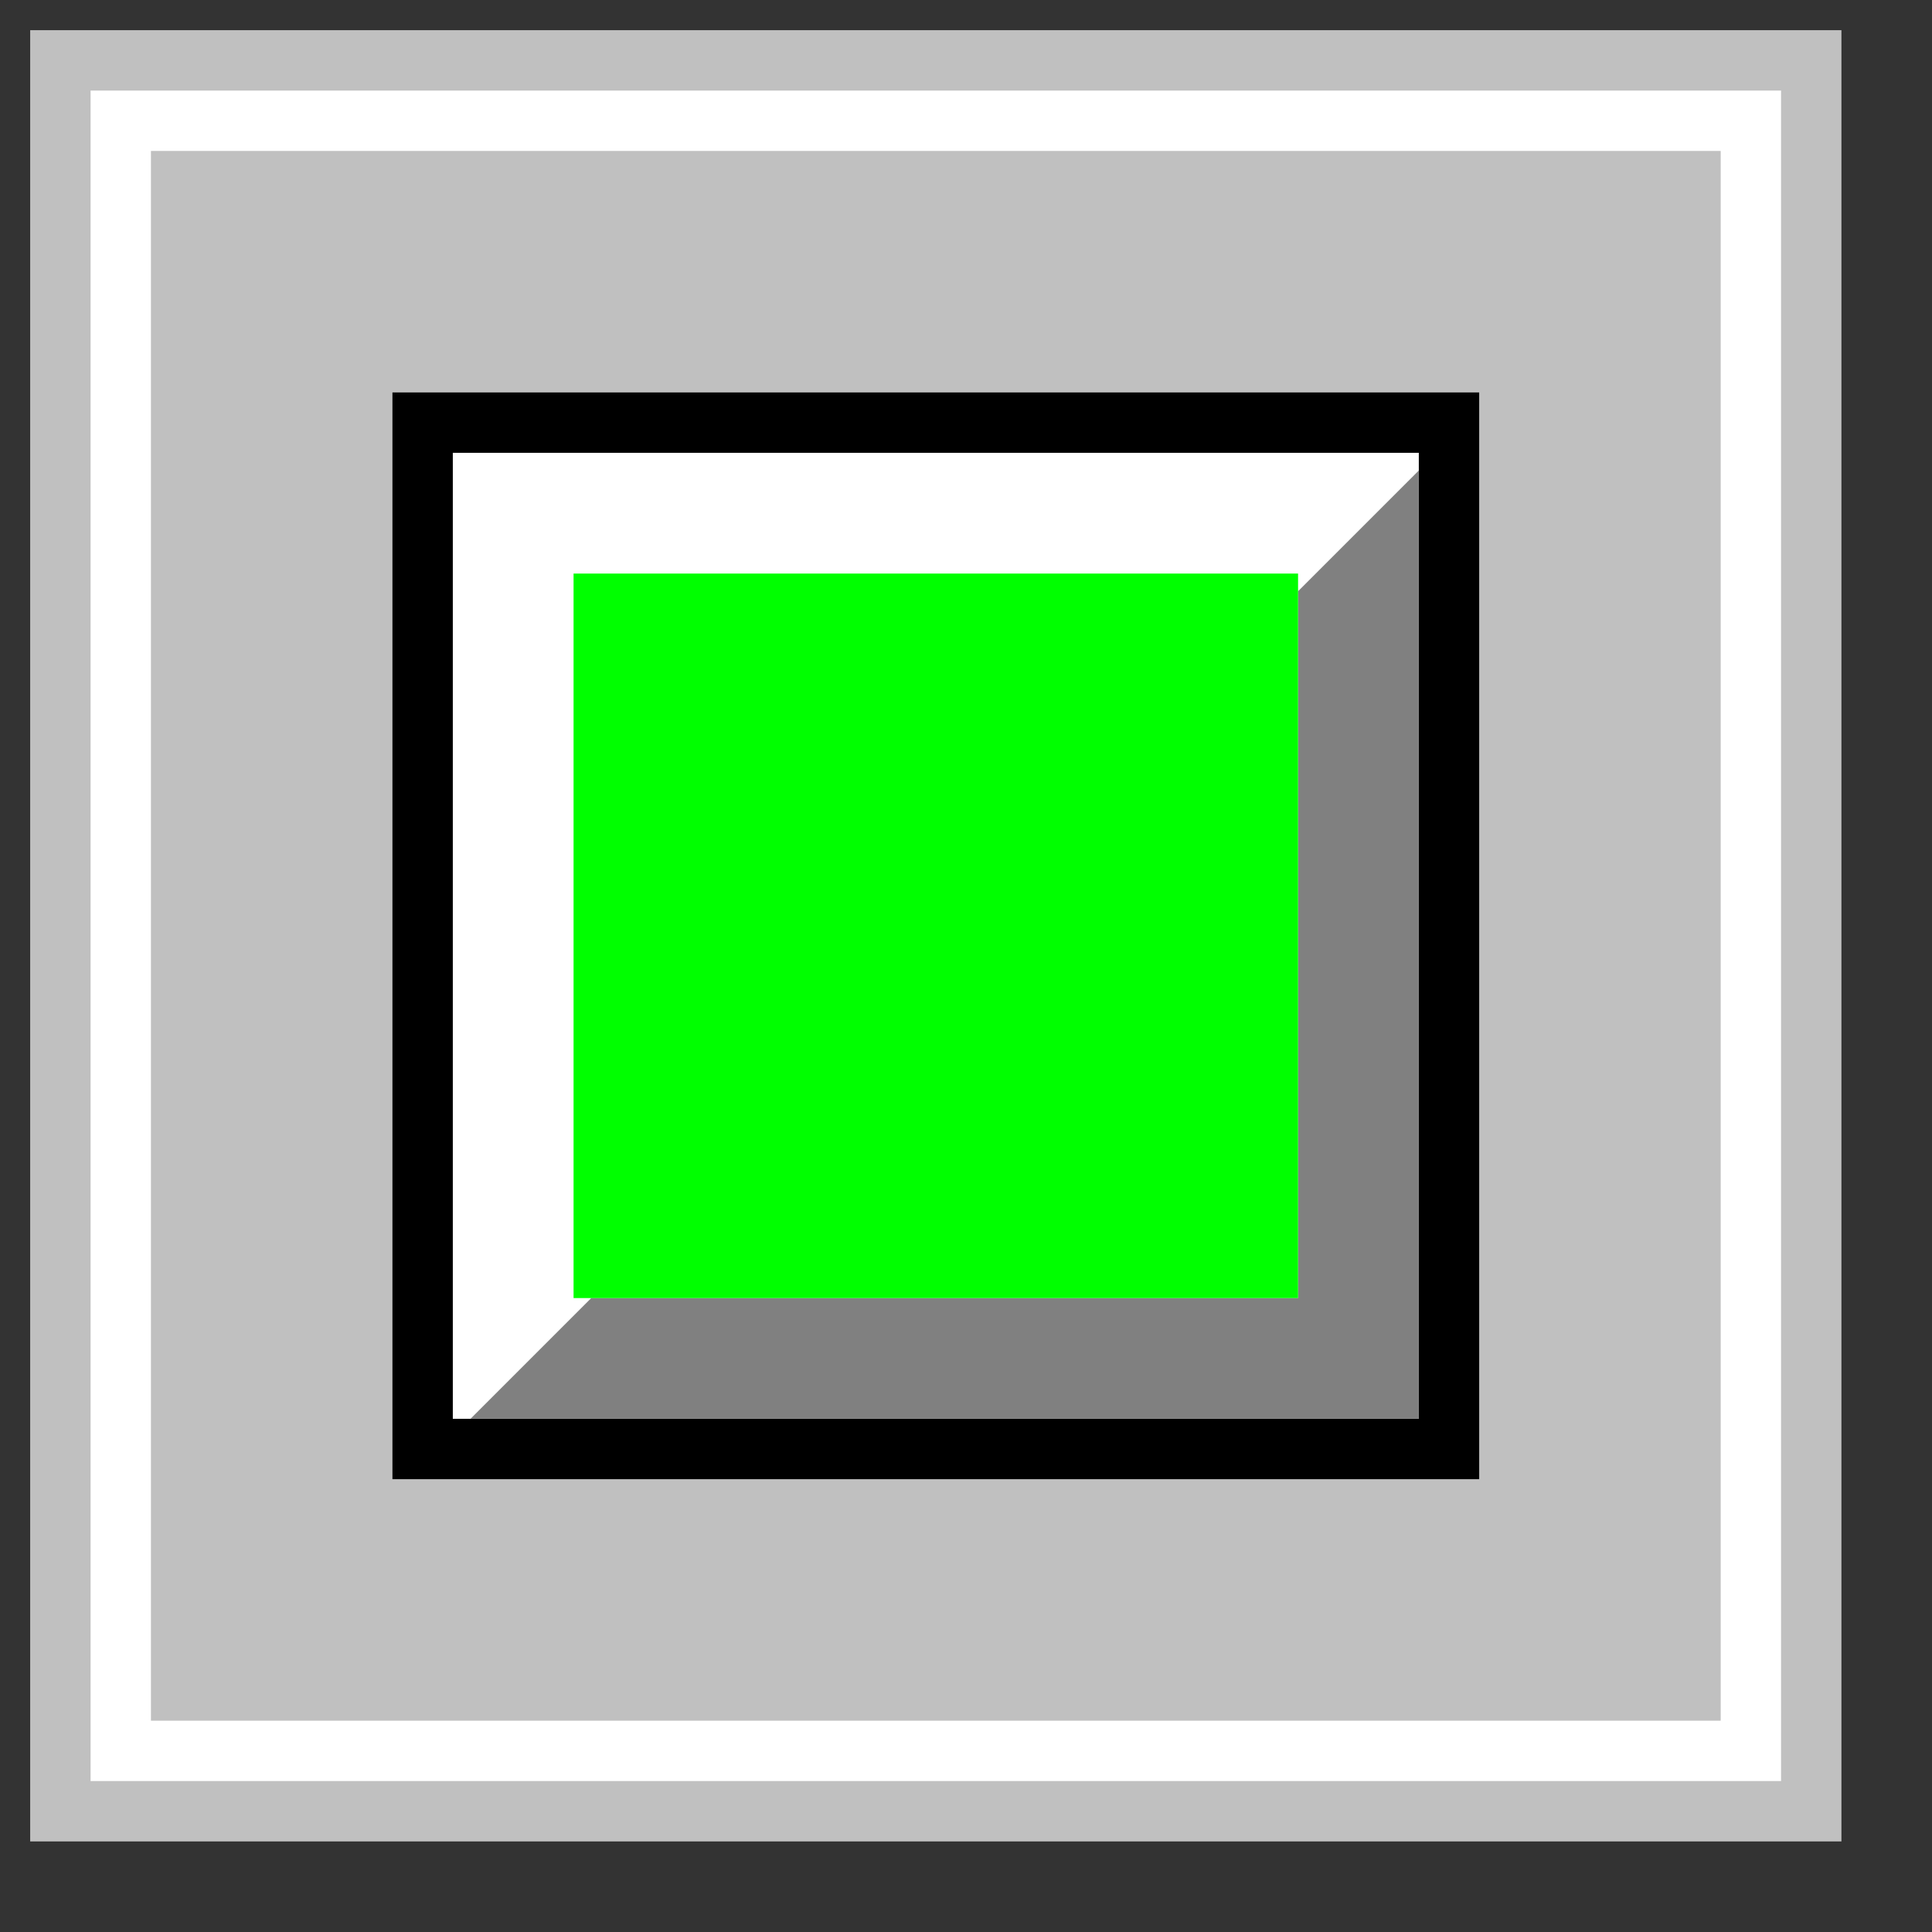 <svg width="32" height="32">
  <rect width="100%" height="100%" fill="#333333" stroke="none"/>
  <g>
    <path stroke="rgb(192, 192, 192)" fill="rgb(255, 255, 255)" d="M 1,1 L 30,1 L 30,30 L 1,30 z " />
    <path stroke="rgb(192, 192, 192)" fill="rgb(192, 192, 192)" d="M 3,3 L 28,3 L 28,28 L 3,28 z " />  
    <path stroke="rgb(0,0,0)" fill="rgb(255,255,255)" d="M 7,7 L 24,7 L 24,24 L 7,24 z " />  
    <path stroke="rgb(128,128,128)" fill="rgb(128,128,128)" d="M 23,9 L 23,23 L 9,23 L 10,22 L 22,22 L 22,10 z " />  
    <path stroke="rgb(0,255,0)" fill="rgb(0,255,0)" d="M 10,10 L 21,10 L 21,21 L 10,21 z " />  
  </g>
</svg>